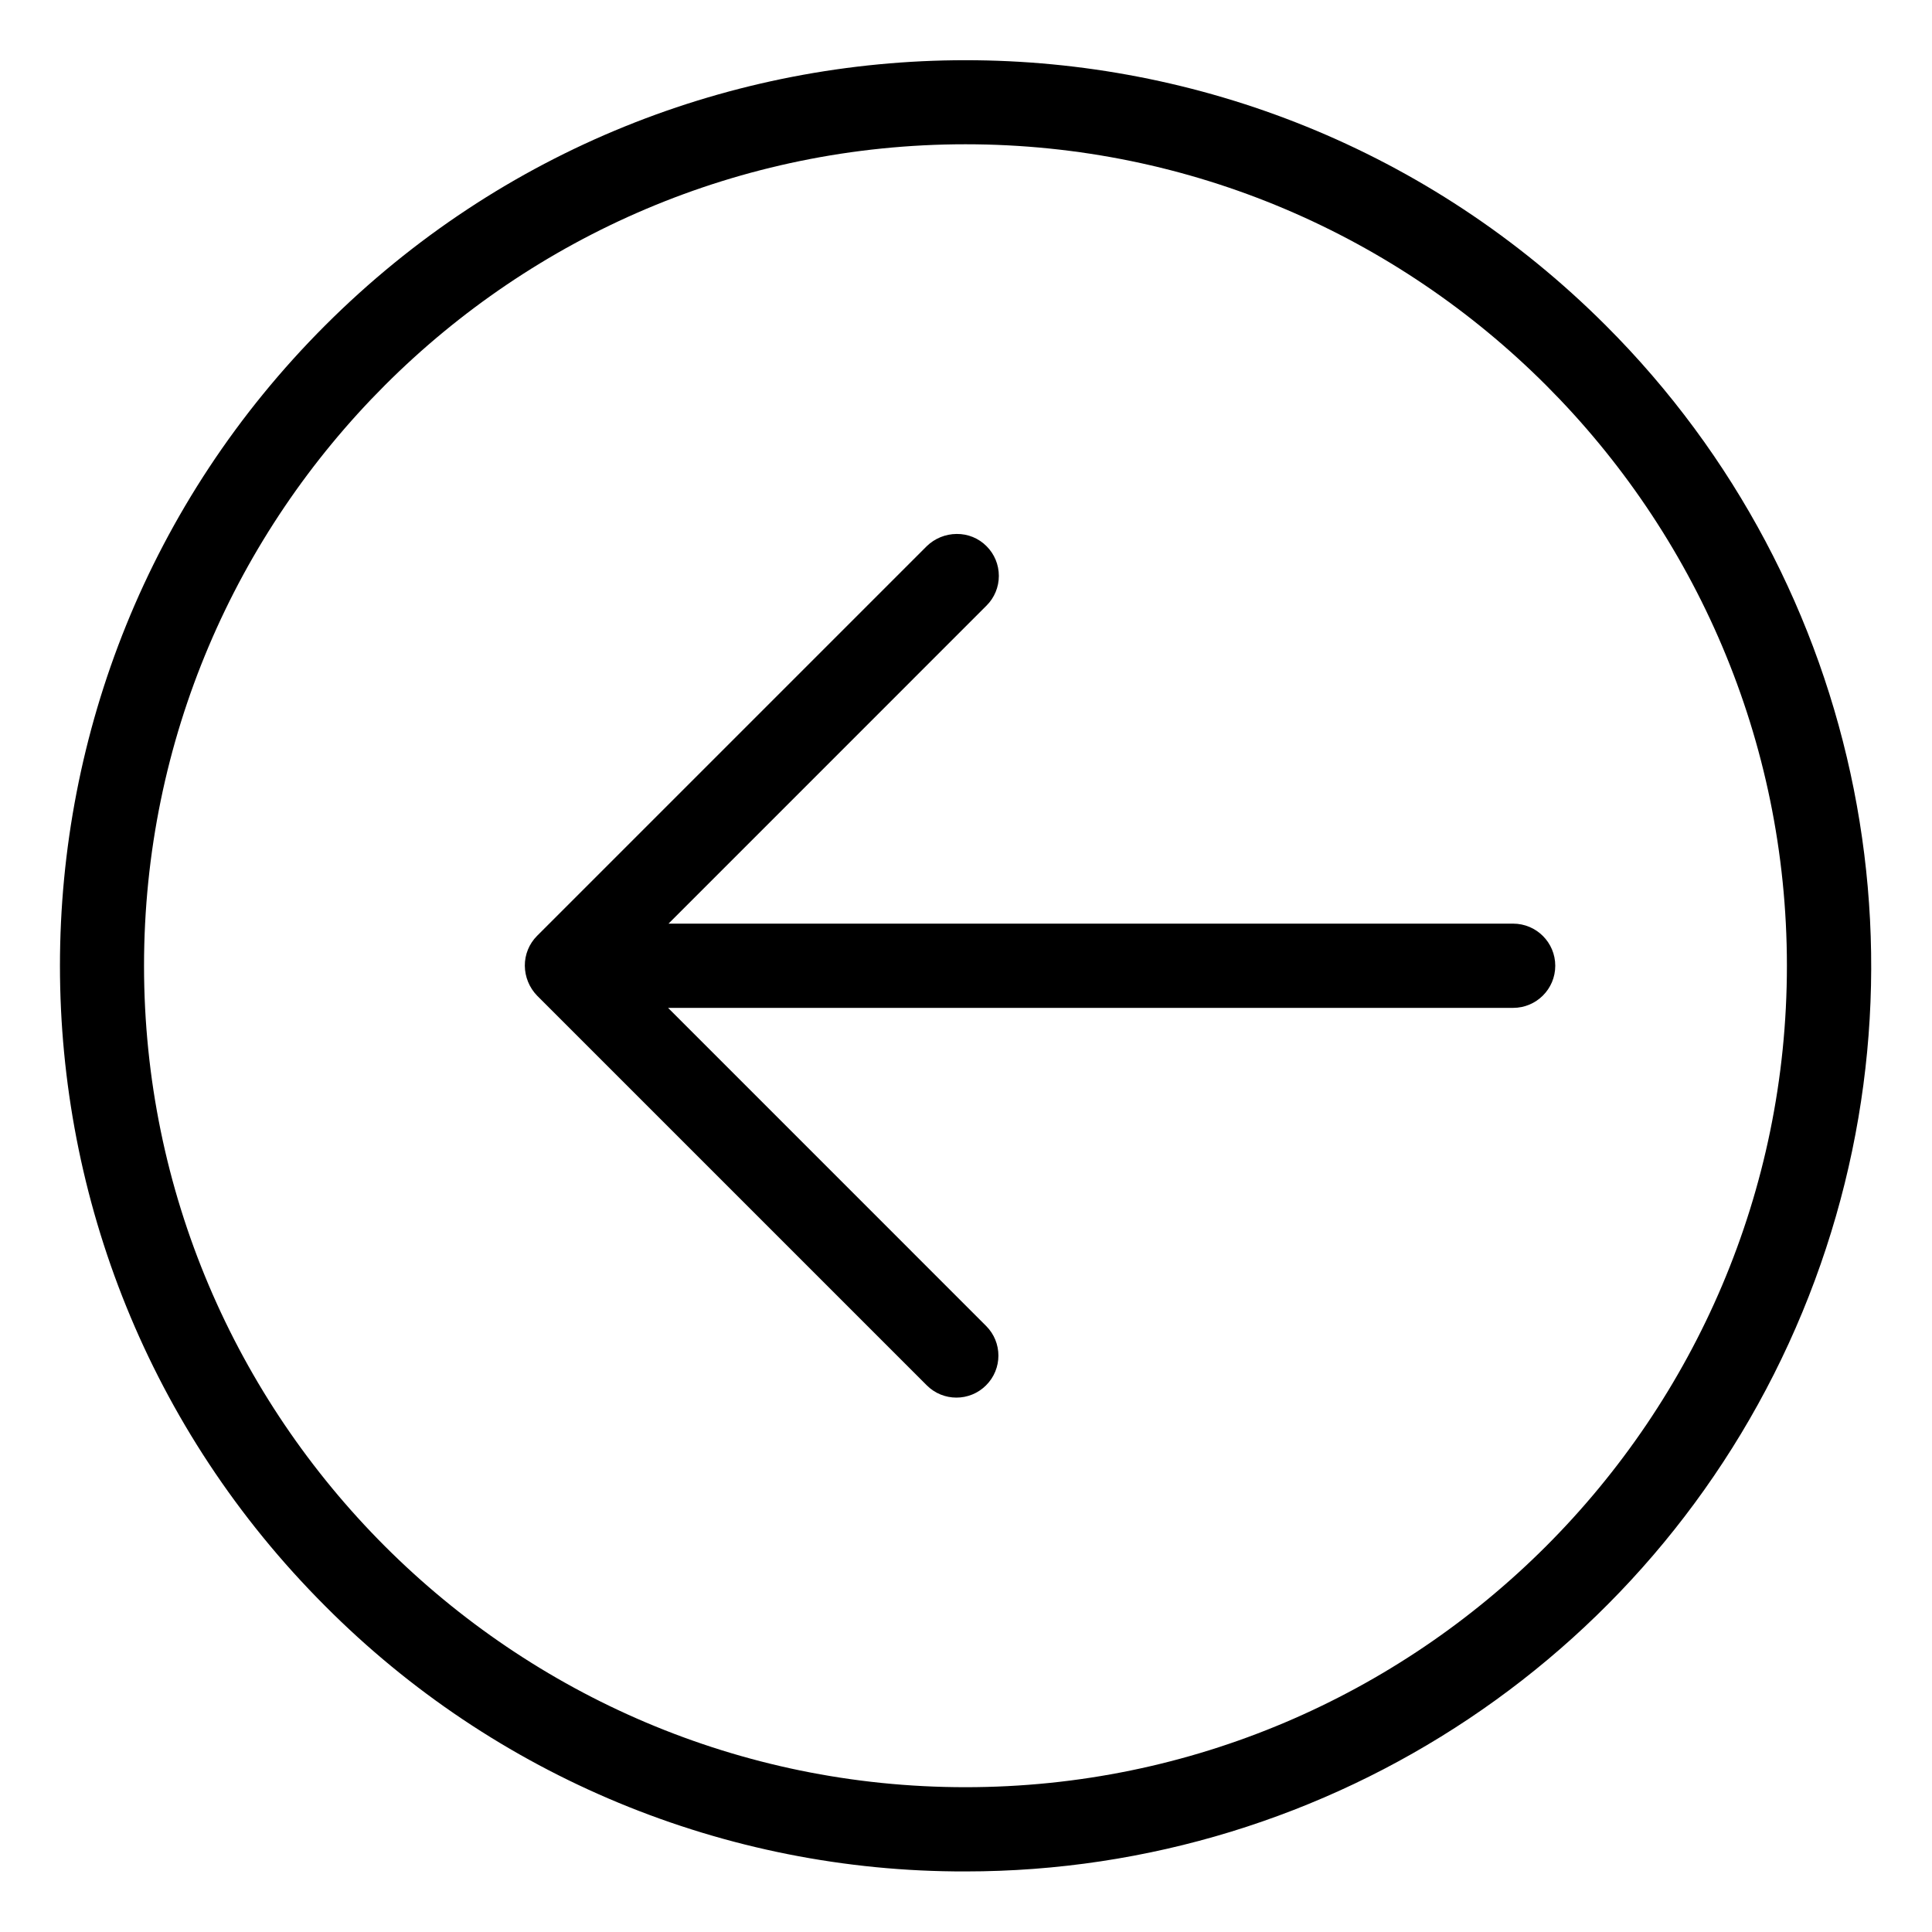 <svg width="40" height="40" viewBox="0 0 40 40" fill="none" xmlns="http://www.w3.org/2000/svg">
<path d="M19.187 28.681C19.526 29.021 20.077 29.021 20.416 28.681C20.756 28.342 20.756 27.791 20.416 27.452L13.832 20.867H31.327C31.809 20.867 32.2 20.477 32.2 19.995C32.2 19.513 31.809 19.123 31.327 19.123H13.841L20.425 12.538C20.589 12.375 20.68 12.154 20.68 11.923C20.68 11.692 20.589 11.471 20.425 11.308C20.262 11.143 20.038 11.052 19.806 11.055C19.575 11.056 19.353 11.147 19.187 11.308L11.12 19.375C10.955 19.54 10.864 19.763 10.866 19.995C10.868 20.226 10.959 20.448 11.12 20.614L19.187 28.681Z" fill="black"/>
<path d="M19.989 38.746C27.574 38.747 34.412 34.179 37.314 27.172C40.216 20.165 38.611 12.099 33.246 6.738C25.924 -0.584 14.054 -0.584 6.732 6.738C-0.589 14.059 -0.589 25.93 6.732 33.251C10.241 36.78 15.014 38.758 19.989 38.746ZM19.989 2.987C29.365 2.987 36.996 10.619 36.996 19.995C36.996 29.37 29.365 37.002 19.989 37.002C10.614 37.002 2.982 29.37 2.982 19.995C2.982 10.619 10.614 2.987 19.989 2.987Z" fill="black"/>
</svg>

